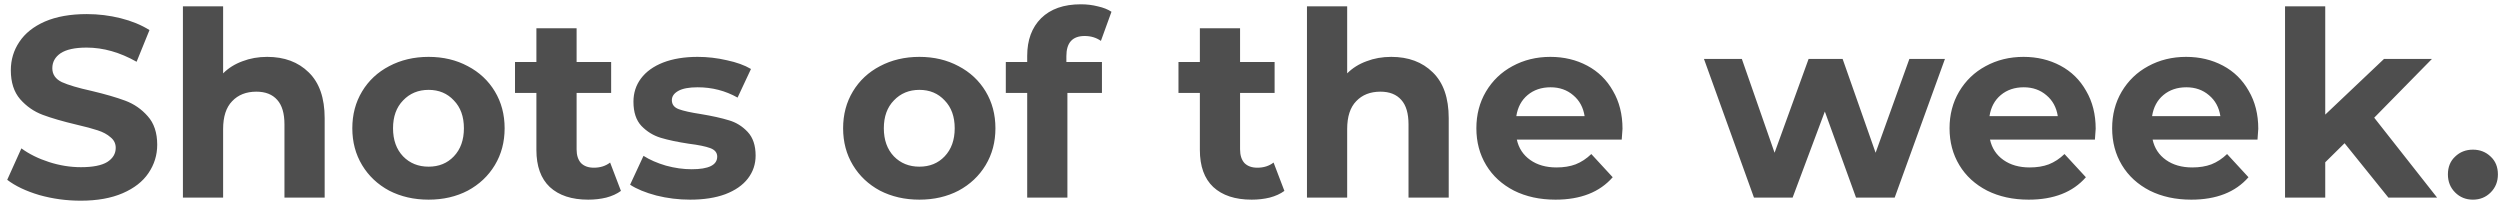 <svg width="291" height="24" viewBox="0 0 291 24" fill="none" xmlns="http://www.w3.org/2000/svg">
<path d="M9.39 23.36C7.73 23.36 6.12 23.14 4.56 22.7C3.02 22.24 1.78 21.65 0.84 20.93L2.49 17.27C3.39 17.93 4.46 18.46 5.7 18.86C6.94 19.26 8.18 19.46 9.42 19.46C10.8 19.46 11.82 19.26 12.48 18.86C13.14 18.44 13.47 17.89 13.47 17.21C13.47 16.71 13.27 16.3 12.87 15.98C12.49 15.64 11.99 15.37 11.37 15.17C10.77 14.97 9.95 14.75 8.91 14.51C7.31 14.13 6 13.75 4.98 13.37C3.96 12.99 3.08 12.38 2.34 11.54C1.62 10.7 1.26 9.58 1.26 8.18C1.26 6.96 1.59 5.86 2.25 4.88C2.91 3.88 3.9 3.09 5.22 2.51C6.56 1.93 8.19 1.64 10.11 1.64C11.45 1.64 12.76 1.8 14.04 2.12C15.32 2.44 16.44 2.9 17.4 3.5L15.9 7.19C13.96 6.09 12.02 5.54 10.08 5.54C8.72 5.54 7.71 5.76 7.05 6.2C6.41 6.64 6.09 7.22 6.09 7.94C6.09 8.66 6.46 9.2 7.2 9.56C7.96 9.9 9.11 10.24 10.65 10.58C12.25 10.96 13.56 11.34 14.58 11.72C15.6 12.1 16.47 12.7 17.19 13.52C17.93 14.34 18.3 15.45 18.3 16.85C18.3 18.05 17.96 19.15 17.28 20.15C16.62 21.13 15.62 21.91 14.28 22.49C12.94 23.07 11.31 23.36 9.39 23.36ZM31.101 6.62C33.101 6.62 34.711 7.22 35.931 8.42C37.171 9.62 37.791 11.4 37.791 13.76V23H33.111V14.48C33.111 13.2 32.831 12.25 32.271 11.63C31.711 10.99 30.901 10.67 29.841 10.67C28.661 10.67 27.721 11.04 27.021 11.78C26.321 12.5 25.971 13.58 25.971 15.02V23H21.291V0.74H25.971V8.54C26.591 7.92 27.341 7.45 28.221 7.13C29.101 6.79 30.061 6.62 31.101 6.62ZM49.889 23.24C48.189 23.24 46.659 22.89 45.299 22.19C43.959 21.47 42.909 20.48 42.149 19.22C41.389 17.96 41.009 16.53 41.009 14.93C41.009 13.33 41.389 11.9 42.149 10.64C42.909 9.38 43.959 8.4 45.299 7.7C46.659 6.98 48.189 6.62 49.889 6.62C51.589 6.62 53.109 6.98 54.449 7.7C55.789 8.4 56.839 9.38 57.599 10.64C58.359 11.9 58.739 13.33 58.739 14.93C58.739 16.53 58.359 17.96 57.599 19.22C56.839 20.48 55.789 21.47 54.449 22.19C53.109 22.89 51.589 23.24 49.889 23.24ZM49.889 19.4C51.089 19.4 52.069 19 52.829 18.2C53.609 17.38 53.999 16.29 53.999 14.93C53.999 13.57 53.609 12.49 52.829 11.69C52.069 10.87 51.089 10.46 49.889 10.46C48.689 10.46 47.699 10.87 46.919 11.69C46.139 12.49 45.749 13.57 45.749 14.93C45.749 16.29 46.139 17.38 46.919 18.2C47.699 19 48.689 19.4 49.889 19.4ZM72.277 22.22C71.817 22.56 71.247 22.82 70.567 23C69.907 23.16 69.207 23.24 68.467 23.24C66.547 23.24 65.057 22.75 63.997 21.77C62.957 20.79 62.437 19.35 62.437 17.45V10.82H59.947V7.22H62.437V3.29H67.117V7.22H71.137V10.82H67.117V17.39C67.117 18.07 67.287 18.6 67.627 18.98C67.987 19.34 68.487 19.52 69.127 19.52C69.867 19.52 70.497 19.32 71.017 18.92L72.277 22.22ZM80.334 23.24C78.994 23.24 77.684 23.08 76.404 22.76C75.124 22.42 74.104 22 73.344 21.5L74.904 18.14C75.624 18.6 76.494 18.98 77.514 19.28C78.534 19.56 79.534 19.7 80.514 19.7C82.494 19.7 83.484 19.21 83.484 18.23C83.484 17.77 83.214 17.44 82.674 17.24C82.134 17.04 81.304 16.87 80.184 16.73C78.864 16.53 77.774 16.3 76.914 16.04C76.054 15.78 75.304 15.32 74.664 14.66C74.044 14 73.734 13.06 73.734 11.84C73.734 10.82 74.024 9.92 74.604 9.14C75.204 8.34 76.064 7.72 77.184 7.28C78.324 6.84 79.664 6.62 81.204 6.62C82.344 6.62 83.474 6.75 84.594 7.01C85.734 7.25 86.674 7.59 87.414 8.03L85.854 11.36C84.434 10.56 82.884 10.16 81.204 10.16C80.204 10.16 79.454 10.3 78.954 10.58C78.454 10.86 78.204 11.22 78.204 11.66C78.204 12.16 78.474 12.51 79.014 12.71C79.554 12.91 80.414 13.1 81.594 13.28C82.914 13.5 83.994 13.74 84.834 14C85.674 14.24 86.404 14.69 87.024 15.35C87.644 16.01 87.954 16.93 87.954 18.11C87.954 19.11 87.654 20 87.054 20.78C86.454 21.56 85.574 22.17 84.414 22.61C83.274 23.03 81.914 23.24 80.334 23.24ZM107.018 23.24C105.318 23.24 103.788 22.89 102.428 22.19C101.088 21.47 100.038 20.48 99.278 19.22C98.518 17.96 98.138 16.53 98.138 14.93C98.138 13.33 98.518 11.9 99.278 10.64C100.038 9.38 101.088 8.4 102.428 7.7C103.788 6.98 105.318 6.62 107.018 6.62C108.718 6.62 110.238 6.98 111.578 7.7C112.918 8.4 113.968 9.38 114.728 10.64C115.488 11.9 115.868 13.33 115.868 14.93C115.868 16.53 115.488 17.96 114.728 19.22C113.968 20.48 112.918 21.47 111.578 22.19C110.238 22.89 108.718 23.24 107.018 23.24ZM107.018 19.4C108.218 19.4 109.198 19 109.958 18.2C110.738 17.38 111.128 16.29 111.128 14.93C111.128 13.57 110.738 12.49 109.958 11.69C109.198 10.87 108.218 10.46 107.018 10.46C105.818 10.46 104.828 10.87 104.048 11.69C103.268 12.49 102.878 13.57 102.878 14.93C102.878 16.29 103.268 17.38 104.048 18.2C104.828 19 105.818 19.4 107.018 19.4ZM124.126 7.22H128.266V10.82H124.246V23H119.566V10.82H117.076V7.22H119.566V6.5C119.566 4.66 120.106 3.2 121.186 2.12C122.286 1.04 123.826 0.5 125.806 0.5C126.506 0.5 127.166 0.58 127.786 0.74C128.426 0.88 128.956 1.09 129.376 1.37L128.146 4.76C127.606 4.38 126.976 4.19 126.256 4.19C124.836 4.19 124.126 4.97 124.126 6.53V7.22ZM149.504 22.22C149.044 22.56 148.474 22.82 147.794 23C147.134 23.16 146.434 23.24 145.694 23.24C143.774 23.24 142.284 22.75 141.224 21.77C140.184 20.79 139.664 19.35 139.664 17.45V10.82H137.174V7.22H139.664V3.29H144.344V7.22H148.364V10.82H144.344V17.39C144.344 18.07 144.514 18.6 144.854 18.98C145.214 19.34 145.714 19.52 146.354 19.52C147.094 19.52 147.724 19.32 148.244 18.92L149.504 22.22ZM161.941 6.62C163.941 6.62 165.551 7.22 166.771 8.42C168.011 9.62 168.631 11.4 168.631 13.76V23H163.951V14.48C163.951 13.2 163.671 12.25 163.111 11.63C162.551 10.99 161.741 10.67 160.681 10.67C159.501 10.67 158.561 11.04 157.861 11.78C157.161 12.5 156.811 13.58 156.811 15.02V23H152.131V0.74H156.811V8.54C157.431 7.92 158.181 7.45 159.061 7.13C159.941 6.79 160.901 6.62 161.941 6.62ZM188.859 14.99C188.859 15.05 188.829 15.47 188.769 16.25H176.559C176.779 17.25 177.299 18.04 178.119 18.62C178.939 19.2 179.959 19.49 181.179 19.49C182.019 19.49 182.759 19.37 183.399 19.13C184.059 18.87 184.669 18.47 185.229 17.93L187.719 20.63C186.199 22.37 183.979 23.24 181.059 23.24C179.239 23.24 177.629 22.89 176.229 22.19C174.829 21.47 173.749 20.48 172.989 19.22C172.229 17.96 171.849 16.53 171.849 14.93C171.849 13.35 172.219 11.93 172.959 10.67C173.719 9.39 174.749 8.4 176.049 7.7C177.369 6.98 178.839 6.62 180.459 6.62C182.039 6.62 183.469 6.96 184.749 7.64C186.029 8.32 187.029 9.3 187.749 10.58C188.489 11.84 188.859 13.31 188.859 14.99ZM180.489 10.16C179.429 10.16 178.539 10.46 177.819 11.06C177.099 11.66 176.659 12.48 176.499 13.52H184.449C184.289 12.5 183.849 11.69 183.129 11.09C182.409 10.47 181.529 10.16 180.489 10.16ZM226.391 6.86L220.541 23H216.041L212.411 12.98L208.661 23H204.161L198.341 6.86H202.751L206.561 17.78L210.521 6.86H214.481L218.321 17.78L222.251 6.86H226.391ZM243.937 14.99C243.937 15.05 243.907 15.47 243.847 16.25H231.637C231.857 17.25 232.377 18.04 233.197 18.62C234.017 19.2 235.037 19.49 236.257 19.49C237.097 19.49 237.837 19.37 238.477 19.13C239.137 18.87 239.747 18.47 240.307 17.93L242.797 20.63C241.277 22.37 239.057 23.24 236.137 23.24C234.317 23.24 232.707 22.89 231.307 22.19C229.907 21.47 228.827 20.48 228.067 19.22C227.307 17.96 226.927 16.53 226.927 14.93C226.927 13.35 227.297 11.93 228.037 10.67C228.797 9.39 229.827 8.4 231.127 7.7C232.447 6.98 233.917 6.62 235.537 6.62C237.117 6.62 238.547 6.96 239.827 7.64C241.107 8.32 242.107 9.3 242.827 10.58C243.567 11.84 243.937 13.31 243.937 14.99ZM235.567 10.16C234.507 10.16 233.617 10.46 232.897 11.06C232.177 11.66 231.737 12.48 231.577 13.52H239.527C239.367 12.5 238.927 11.69 238.207 11.09C237.487 10.47 236.607 10.16 235.567 10.16ZM262.863 14.99C262.863 15.05 262.833 15.47 262.773 16.25H250.563C250.783 17.25 251.303 18.04 252.123 18.62C252.943 19.2 253.963 19.49 255.183 19.49C256.023 19.49 256.763 19.37 257.403 19.13C258.063 18.87 258.673 18.47 259.233 17.93L261.723 20.63C260.203 22.37 257.983 23.24 255.063 23.24C253.243 23.24 251.633 22.89 250.233 22.19C248.833 21.47 247.753 20.48 246.993 19.22C246.233 17.96 245.853 16.53 245.853 14.93C245.853 13.35 246.223 11.93 246.963 10.67C247.723 9.39 248.753 8.4 250.053 7.7C251.373 6.98 252.843 6.62 254.463 6.62C256.043 6.62 257.473 6.96 258.753 7.64C260.033 8.32 261.033 9.3 261.753 10.58C262.493 11.84 262.863 13.31 262.863 14.99ZM254.493 10.16C253.433 10.16 252.543 10.46 251.823 11.06C251.103 11.66 250.663 12.48 250.503 13.52H258.453C258.293 12.5 257.853 11.69 257.133 11.09C256.413 10.47 255.533 10.16 254.493 10.16ZM272.908 16.67L270.658 18.89V23H265.978V0.74H270.658V13.34L277.498 6.86H283.078L276.358 13.7L283.678 23H278.008L272.908 16.67ZM287.846 23.24C287.026 23.24 286.336 22.96 285.776 22.4C285.216 21.84 284.936 21.14 284.936 20.3C284.936 19.44 285.216 18.75 285.776 18.23C286.336 17.69 287.026 17.42 287.846 17.42C288.666 17.42 289.356 17.69 289.916 18.23C290.476 18.75 290.756 19.44 290.756 20.3C290.756 21.14 290.476 21.84 289.916 22.4C289.356 22.96 288.666 23.24 287.846 23.24Z" fill="#4E4E4E"/>
</svg>
